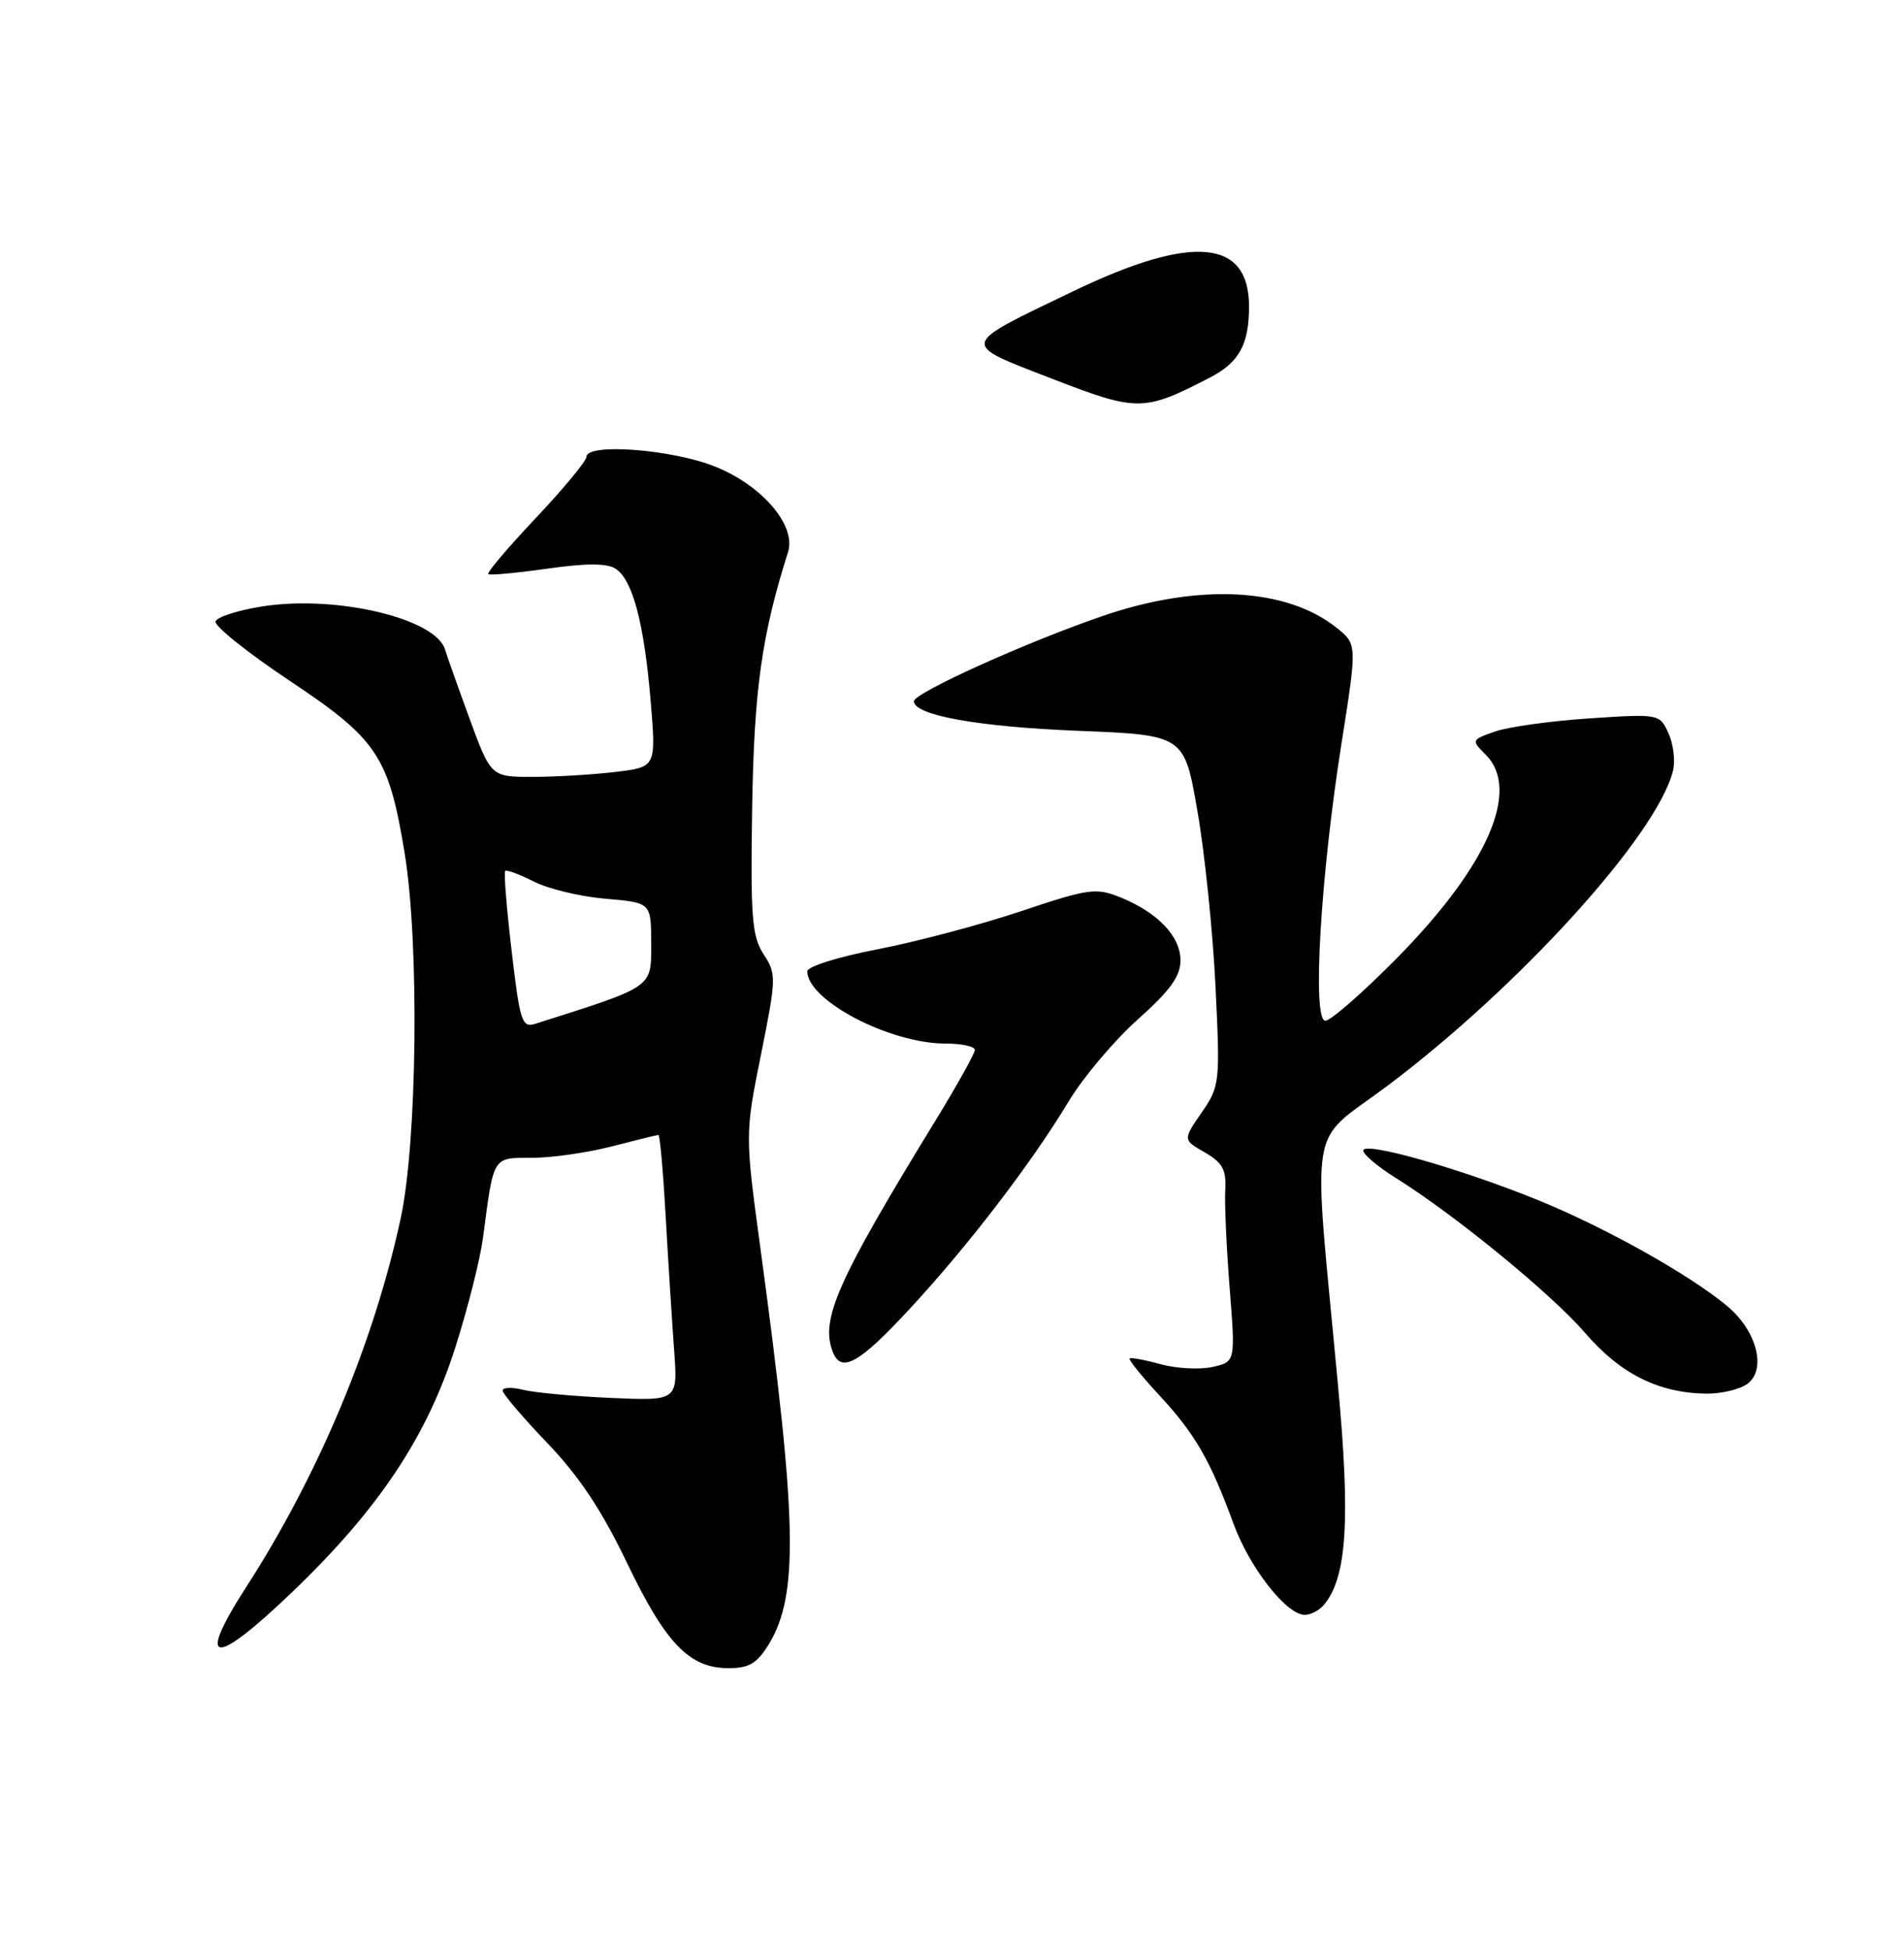 <?xml version="1.0" encoding="UTF-8" standalone="no"?>
<!DOCTYPE svg PUBLIC "-//W3C//DTD SVG 1.1//EN" "http://www.w3.org/Graphics/SVG/1.1/DTD/svg11.dtd" >
<svg xmlns="http://www.w3.org/2000/svg" xmlns:xlink="http://www.w3.org/1999/xlink" version="1.1" viewBox="0 0 250 256">
 <g >
 <path fill="currentColor"
d=" M 100.97 215.82 C 104.88 209.38 104.67 199.41 99.89 164.21 C 97.81 148.92 97.81 148.92 99.92 138.45 C 101.94 128.39 101.96 127.86 100.26 125.27 C 98.73 122.91 98.53 120.42 98.76 106.03 C 99.01 90.53 100.02 83.35 103.47 72.48 C 104.57 69.01 100.14 63.79 93.96 61.28 C 88.32 58.99 77.00 58.12 77.00 59.98 C 77.00 60.52 74.01 64.13 70.36 68.00 C 66.70 71.88 63.89 75.19 64.11 75.37 C 64.32 75.55 67.80 75.23 71.83 74.66 C 76.92 73.93 79.66 73.93 80.81 74.65 C 83.06 76.07 84.58 81.81 85.44 92.10 C 86.15 100.70 86.15 100.70 80.83 101.34 C 77.90 101.69 73.02 101.99 69.98 101.99 C 64.46 102.00 64.46 102.00 61.62 94.25 C 60.06 89.99 58.63 85.96 58.45 85.31 C 57.29 81.22 44.28 78.11 34.58 79.59 C 31.32 80.09 28.50 80.99 28.30 81.58 C 28.11 82.17 32.50 85.69 38.06 89.39 C 49.56 97.05 51.05 99.29 53.14 112.06 C 55.07 123.93 54.79 149.91 52.60 160.00 C 49.07 176.35 41.81 193.65 32.31 208.38 C 25.65 218.71 28.05 218.92 38.46 208.92 C 49.78 198.06 56.11 188.53 59.84 176.72 C 61.45 171.65 63.06 165.25 63.42 162.50 C 64.84 151.66 64.63 152.00 69.87 152.00 C 72.46 152.00 77.17 151.32 80.34 150.50 C 83.51 149.68 86.26 149.00 86.45 149.00 C 86.65 149.00 87.08 153.84 87.41 159.75 C 87.74 165.66 88.24 173.52 88.51 177.20 C 89.01 183.91 89.01 183.91 80.20 183.52 C 75.35 183.31 70.18 182.83 68.69 182.46 C 67.21 182.09 66.00 182.13 66.00 182.56 C 66.00 182.98 68.63 186.07 71.84 189.42 C 76.01 193.76 79.01 198.26 82.31 205.15 C 87.41 215.77 90.51 219.00 95.65 219.00 C 98.38 219.00 99.40 218.38 100.97 215.82 Z  M 173.85 210.67 C 176.85 207.07 177.33 199.50 175.68 181.85 C 172.35 146.03 171.61 150.48 182.21 142.52 C 199.53 129.50 217.55 109.64 219.66 101.22 C 219.99 99.92 219.73 97.69 219.08 96.28 C 217.91 93.71 217.87 93.71 208.70 94.31 C 203.64 94.65 198.07 95.42 196.32 96.03 C 193.18 97.13 193.17 97.17 195.07 99.07 C 199.70 103.70 195.35 113.67 183.45 125.75 C 178.97 130.29 174.73 134.00 174.02 134.00 C 172.27 134.00 173.38 115.06 176.15 97.54 C 178.20 84.57 178.20 84.57 175.49 82.41 C 168.89 77.14 157.37 76.56 144.83 80.85 C 134.84 84.27 120.00 90.97 120.00 92.06 C 120.00 93.90 128.44 95.42 141.50 95.94 C 155.50 96.50 155.50 96.50 157.23 106.50 C 158.19 112.00 159.25 122.35 159.60 129.50 C 160.21 142.18 160.17 142.59 157.77 146.07 C 155.31 149.64 155.31 149.64 158.19 151.29 C 160.52 152.63 161.03 153.56 160.88 156.22 C 160.78 158.03 161.04 163.84 161.46 169.15 C 162.22 178.79 162.22 178.79 159.18 179.46 C 157.50 179.83 154.44 179.66 152.37 179.09 C 150.30 178.52 148.48 178.19 148.32 178.35 C 148.16 178.51 149.93 180.70 152.26 183.22 C 156.92 188.25 158.92 191.72 161.95 200.01 C 164.07 205.81 168.91 212.00 171.32 212.00 C 172.11 212.00 173.25 211.40 173.85 210.67 Z  M 229.43 181.68 C 231.98 179.81 230.69 174.76 226.85 171.52 C 221.92 167.38 210.84 161.17 201.89 157.53 C 191.66 153.38 179.00 149.79 179.00 151.05 C 179.00 151.56 180.91 153.17 183.25 154.63 C 191.06 159.51 203.69 169.85 208.12 174.98 C 212.77 180.38 217.77 182.88 224.06 182.96 C 226.02 182.98 228.43 182.40 229.43 181.68 Z  M 119.42 171.86 C 127.15 163.52 135.43 152.71 140.32 144.59 C 142.23 141.42 146.31 136.59 149.39 133.84 C 153.63 130.06 155.00 128.17 155.00 126.09 C 155.00 122.91 152.01 119.79 147.07 117.79 C 143.90 116.52 142.93 116.65 134.02 119.64 C 128.72 121.41 120.25 123.66 115.19 124.63 C 110.13 125.60 106.00 126.89 106.00 127.51 C 106.00 131.33 116.82 137.00 124.13 137.00 C 126.26 137.00 128.00 137.38 128.00 137.83 C 128.00 138.29 125.68 142.46 122.85 147.08 C 109.93 168.17 107.70 173.18 109.34 177.46 C 110.45 180.33 112.79 179.02 119.42 171.86 Z  M 158.86 49.57 C 162.70 47.59 164.00 45.23 164.00 40.22 C 164.00 31.38 156.54 30.73 140.97 38.21 C 125.85 45.47 125.96 45.01 138.11 49.71 C 149.36 54.07 150.18 54.06 158.86 49.57 Z  M 67.18 124.85 C 66.52 119.26 66.14 114.53 66.33 114.34 C 66.52 114.15 68.21 114.78 70.09 115.73 C 71.96 116.69 76.20 117.71 79.50 117.99 C 85.50 118.50 85.50 118.50 85.50 123.91 C 85.50 129.73 85.91 129.45 70.27 134.41 C 68.54 134.96 68.26 134.12 67.18 124.85 Z "/>
</g>
</svg>